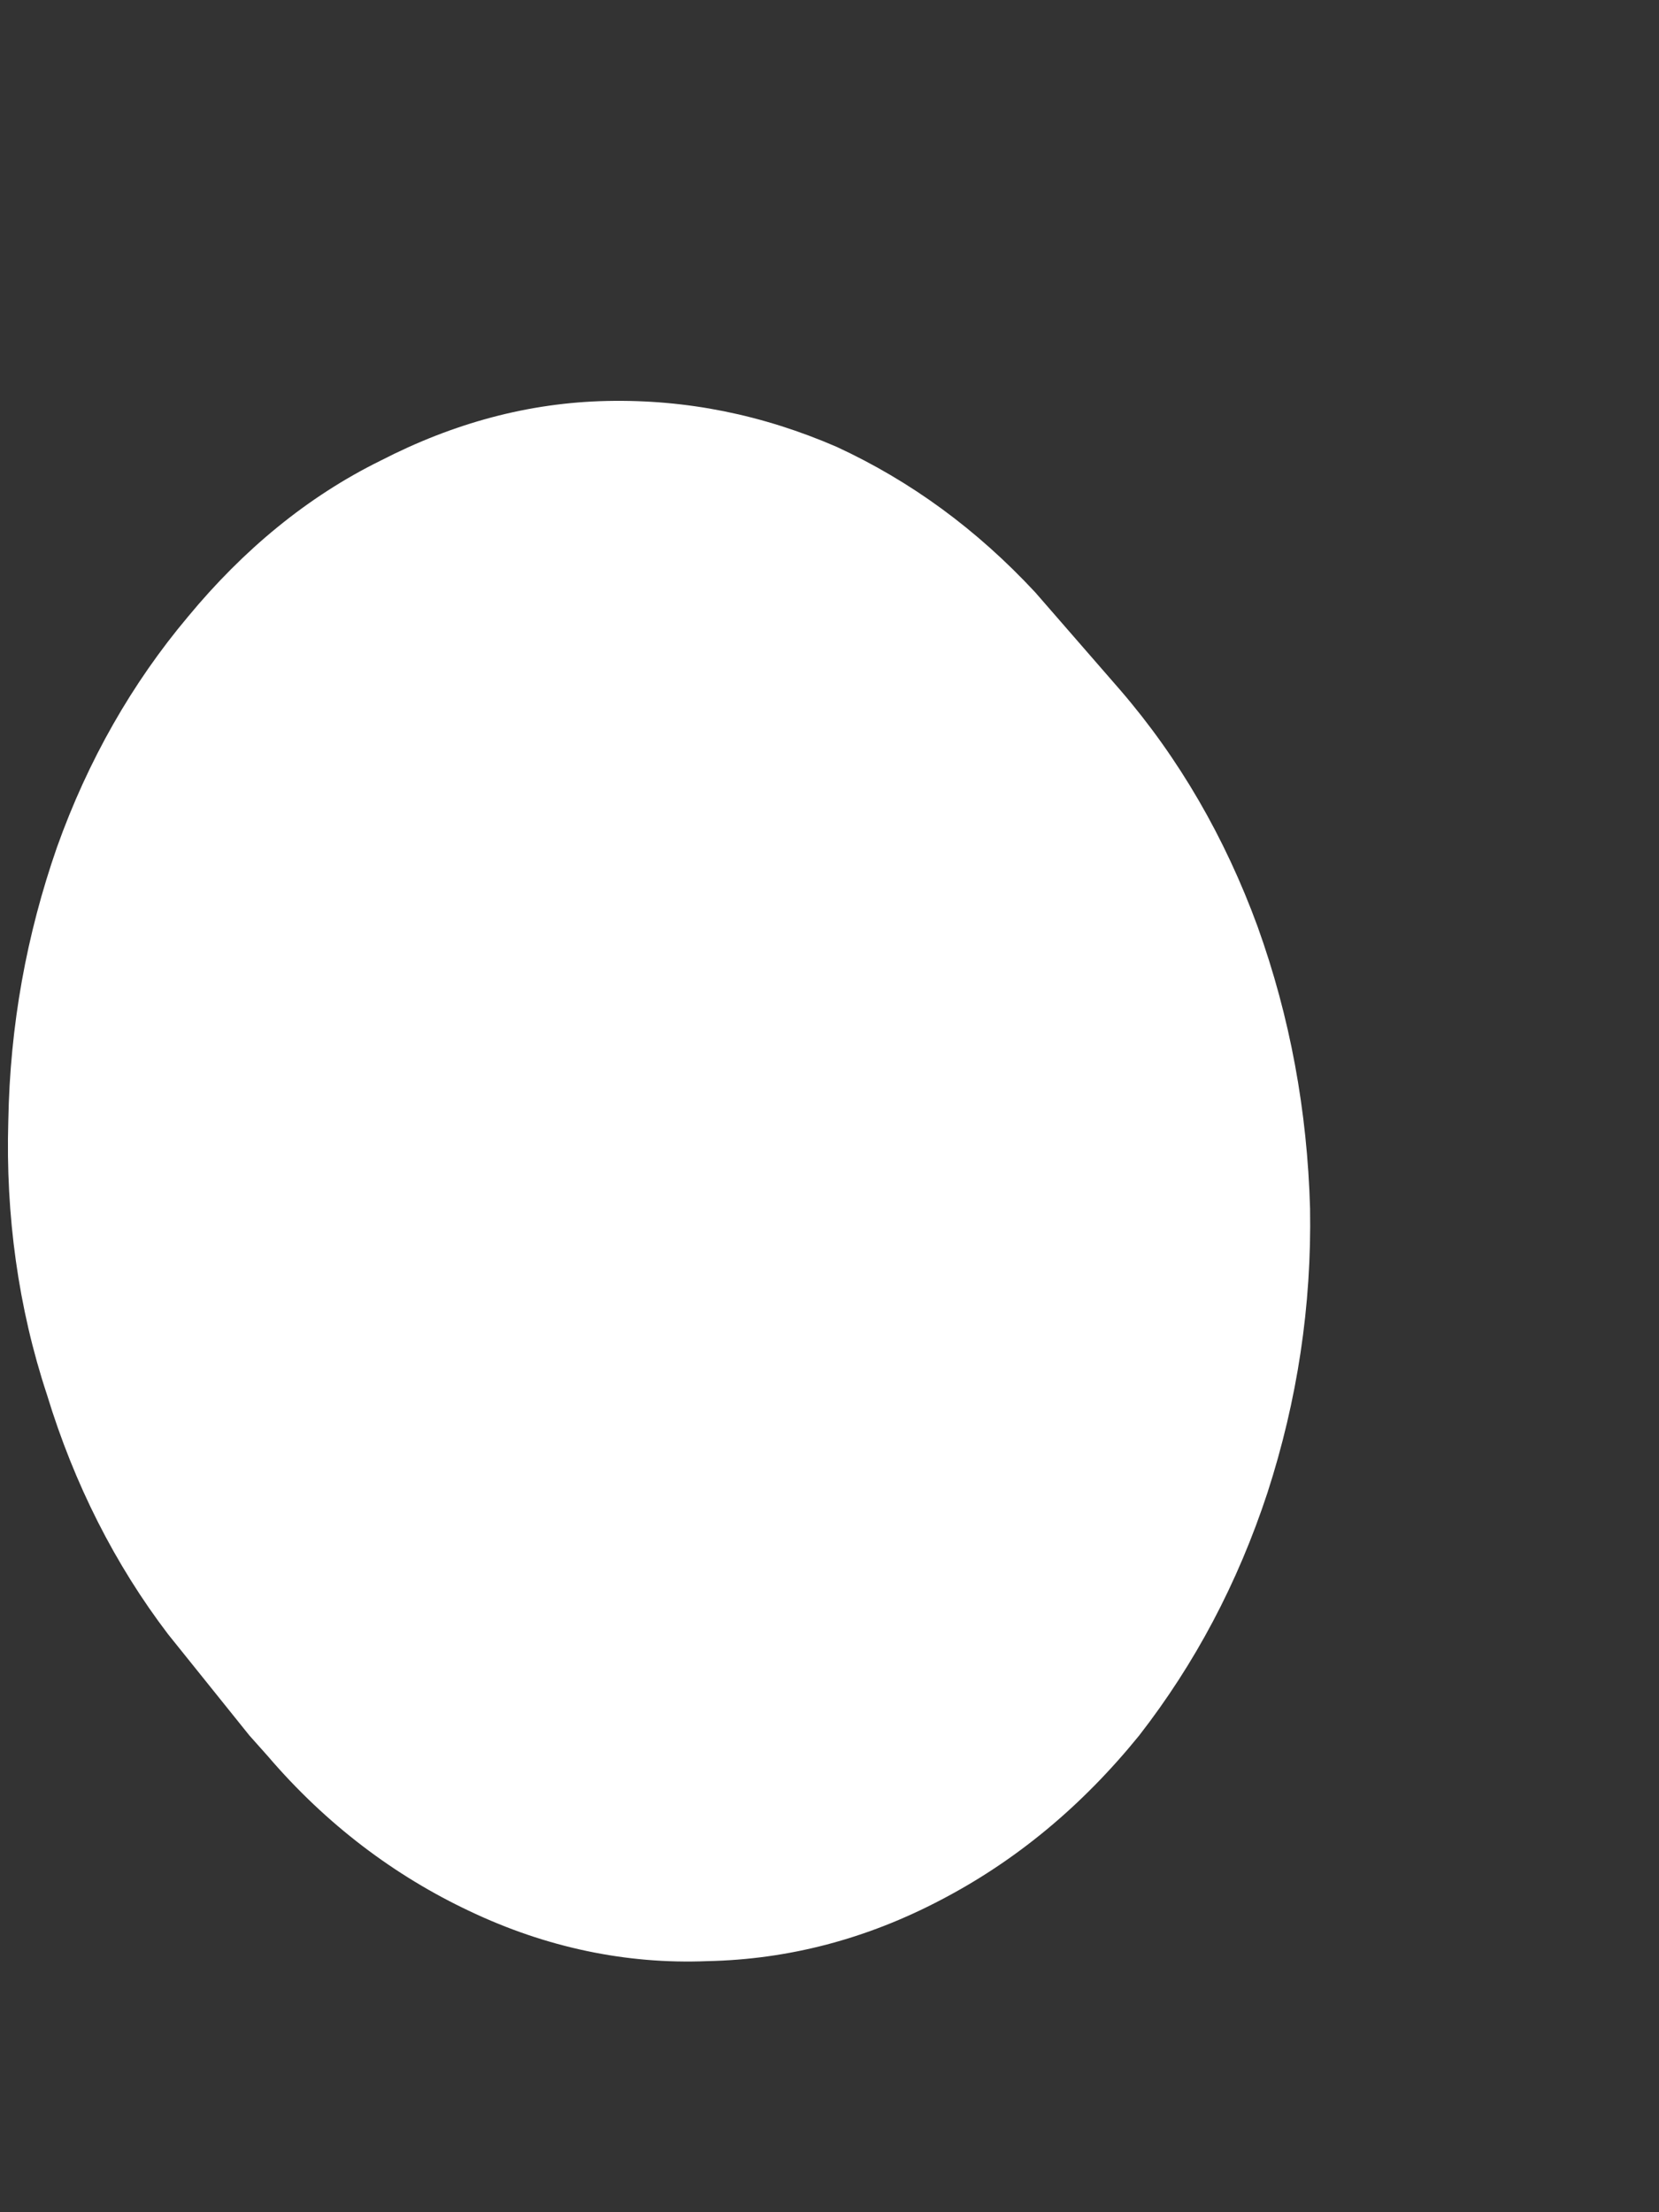 <svg width="3" height="4" viewBox="0 0 3 4" fill="none" xmlns="http://www.w3.org/2000/svg">
<rect x="0" y="0" width="3" height="4" fill="#333333" stroke="none"/>
<path d="M1.872 1.071L2.026 1.248C2.132 1.371 2.215 1.514 2.274 1.675C2.333 1.839 2.364 2.009 2.369 2.185C2.372 2.361 2.346 2.532 2.292 2.699C2.238 2.863 2.161 3.008 2.06 3.138C1.957 3.265 1.838 3.364 1.702 3.435C1.567 3.506 1.426 3.543 1.279 3.546C1.132 3.552 0.987 3.521 0.85 3.456C0.714 3.392 0.59 3.299 0.484 3.175L0.451 3.138L0.304 2.955C0.208 2.829 0.134 2.683 0.085 2.522C0.033 2.365 0.01 2.197 0.015 2.027C0.018 1.854 0.048 1.69 0.103 1.532C0.159 1.375 0.239 1.235 0.34 1.115C0.44 0.994 0.556 0.898 0.688 0.833C0.82 0.765 0.956 0.728 1.098 0.725C1.242 0.722 1.379 0.75 1.513 0.808C1.647 0.87 1.766 0.957 1.872 1.071Z" fill="white"/>
</svg>
